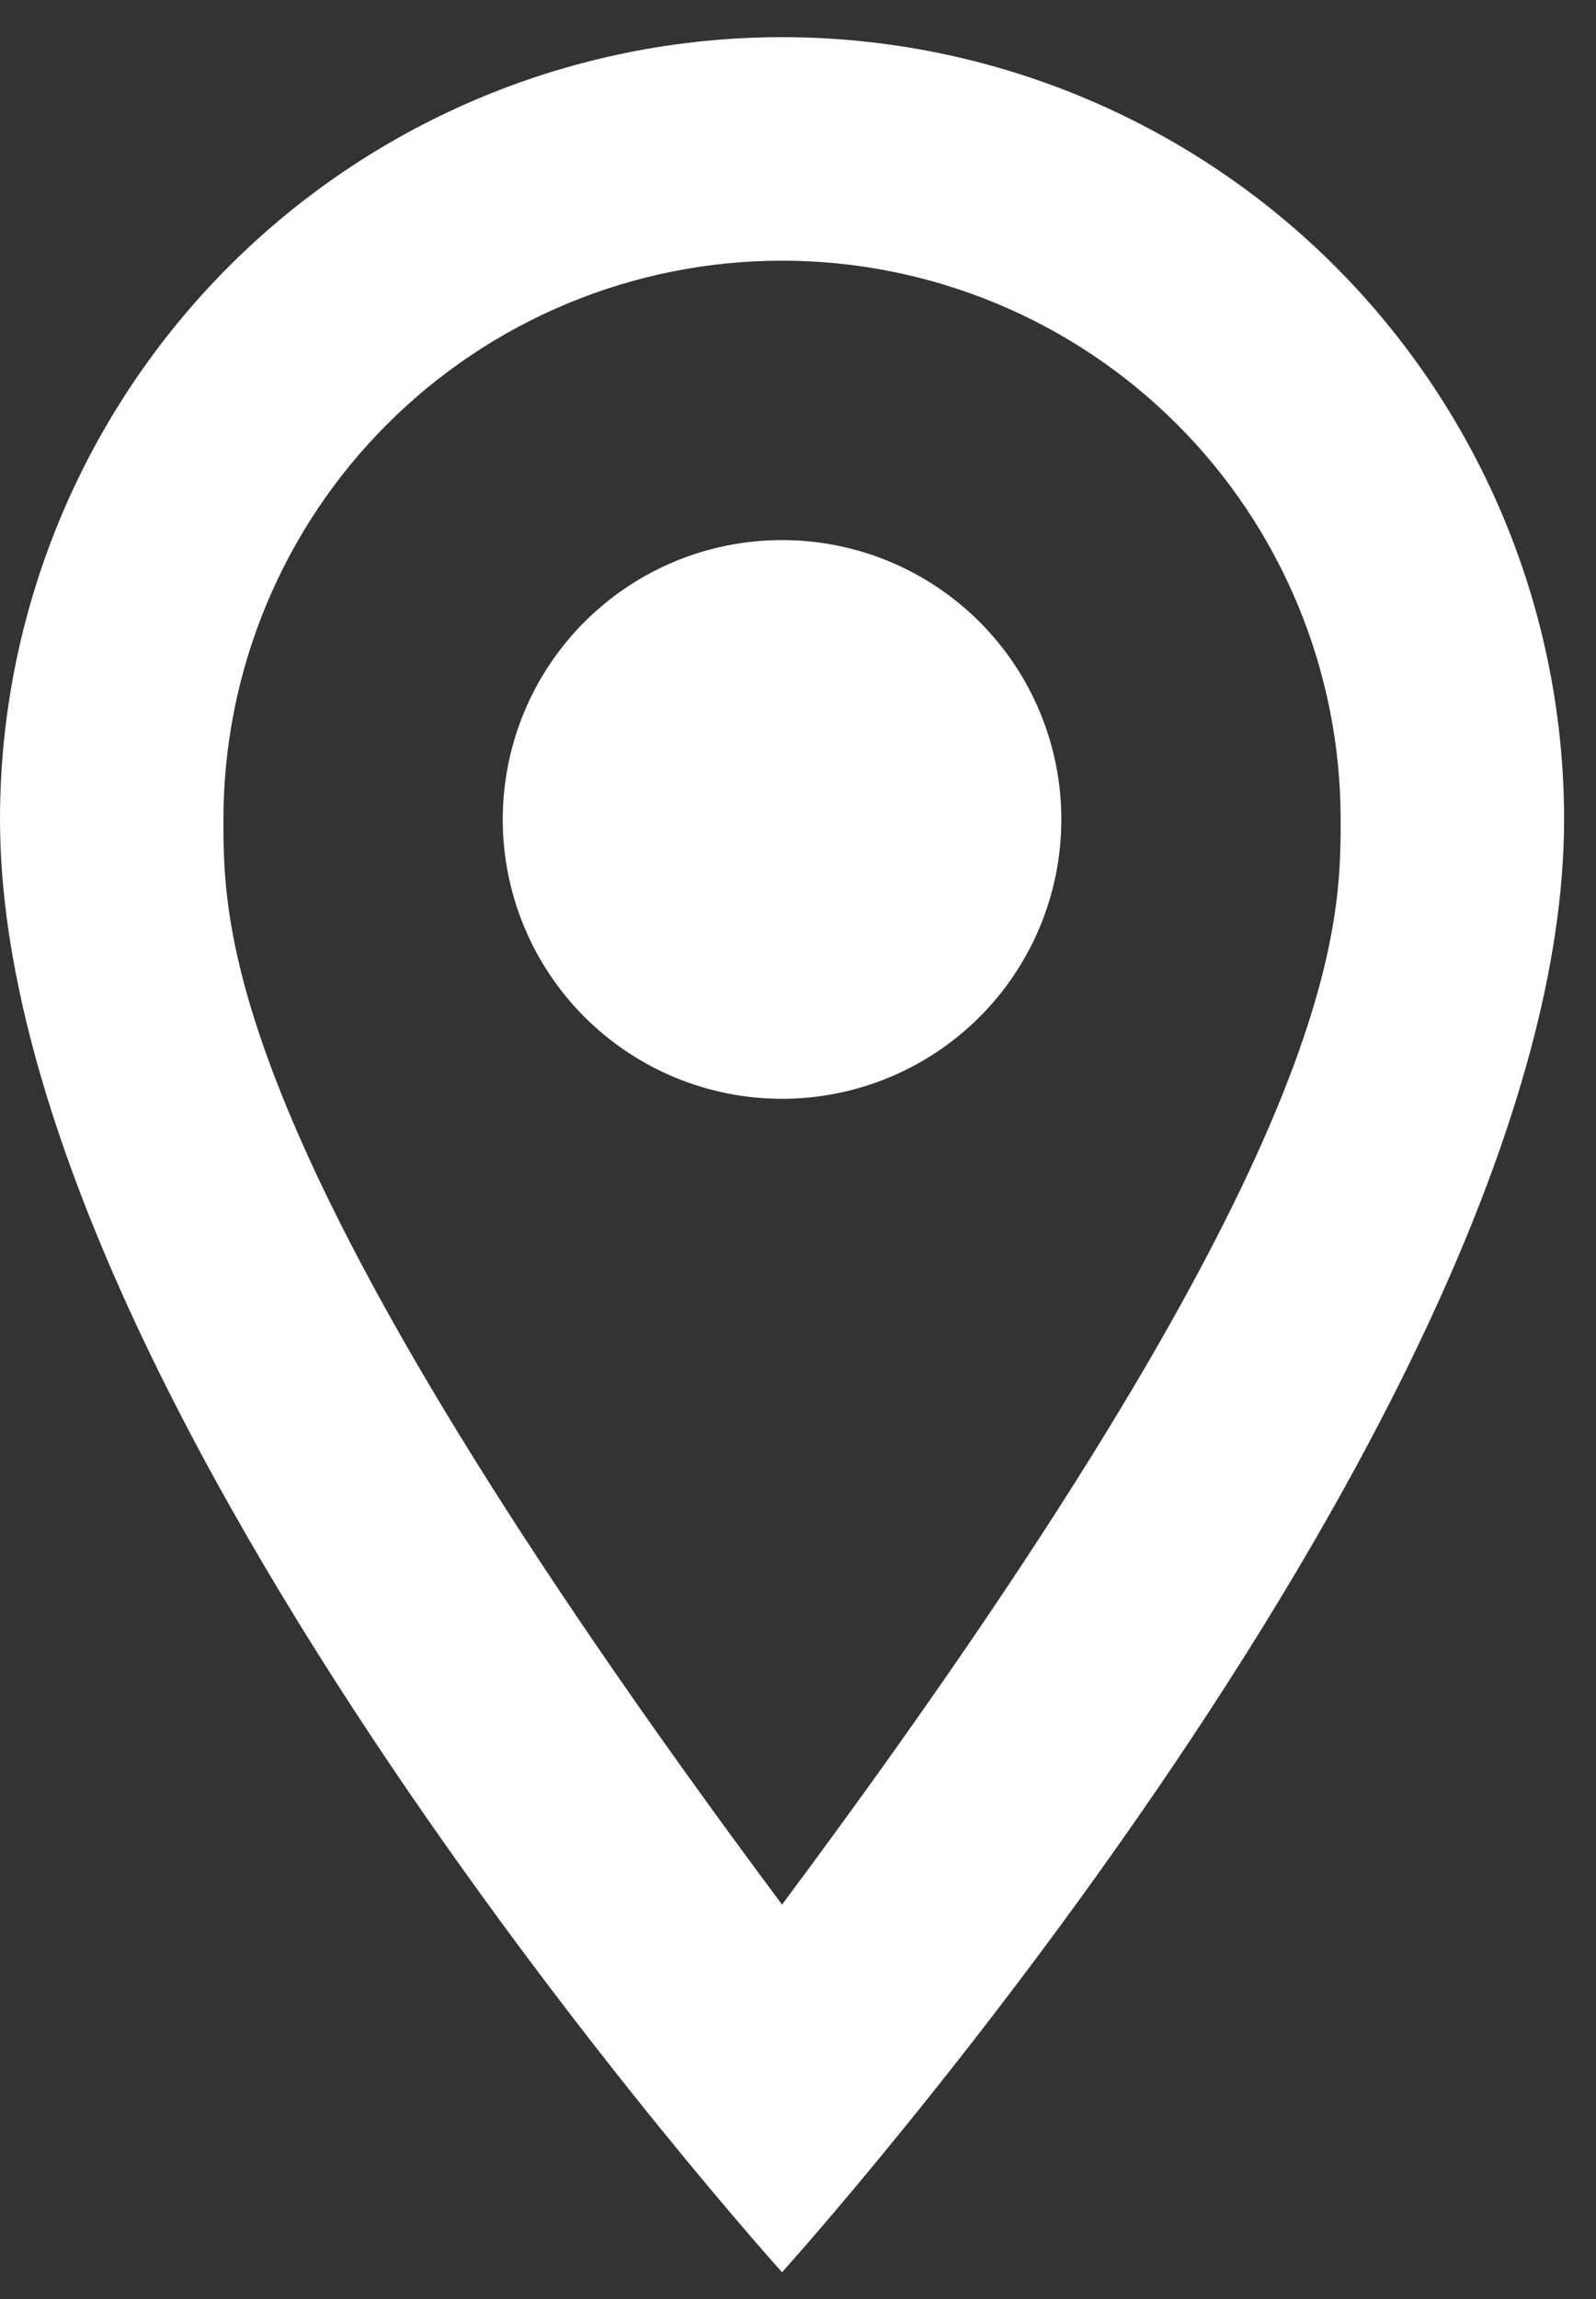 <svg width="25" height="36" viewBox="0 0 25 36" fill="none" xmlns="http://www.w3.org/2000/svg">
<rect x="0" y="0" width="25" height="36" fill="#333333" stroke="none"/>
<path d="M12.25 8.457C13.41 8.457 14.523 8.917 15.344 9.738C16.164 10.558 16.625 11.671 16.625 12.832C16.625 13.406 16.512 13.975 16.292 14.506C16.072 15.037 15.75 15.519 15.344 15.925C14.937 16.331 14.455 16.654 13.924 16.873C13.393 17.093 12.825 17.206 12.25 17.206C11.09 17.206 9.977 16.746 9.156 15.925C8.336 15.105 7.875 13.992 7.875 12.832C7.875 11.671 8.336 10.558 9.156 9.738C9.977 8.917 11.09 8.457 12.25 8.457ZM12.25 0.582C15.499 0.582 18.615 1.872 20.912 4.169C23.209 6.467 24.5 9.583 24.5 12.832C24.5 22.019 12.25 35.581 12.25 35.581C12.25 35.581 0 22.019 0 12.832C0 9.583 1.291 6.467 3.588 4.169C5.885 1.872 9.001 0.582 12.25 0.582ZM12.25 4.082C9.929 4.082 7.704 5.003 6.063 6.644C4.422 8.285 3.5 10.511 3.5 12.832C3.5 14.582 3.5 18.081 12.25 29.824C21 18.081 21 14.582 21 12.832C21 10.511 20.078 8.285 18.437 6.644C16.796 5.003 14.571 4.082 12.25 4.082Z" fill="white"/>
</svg>

